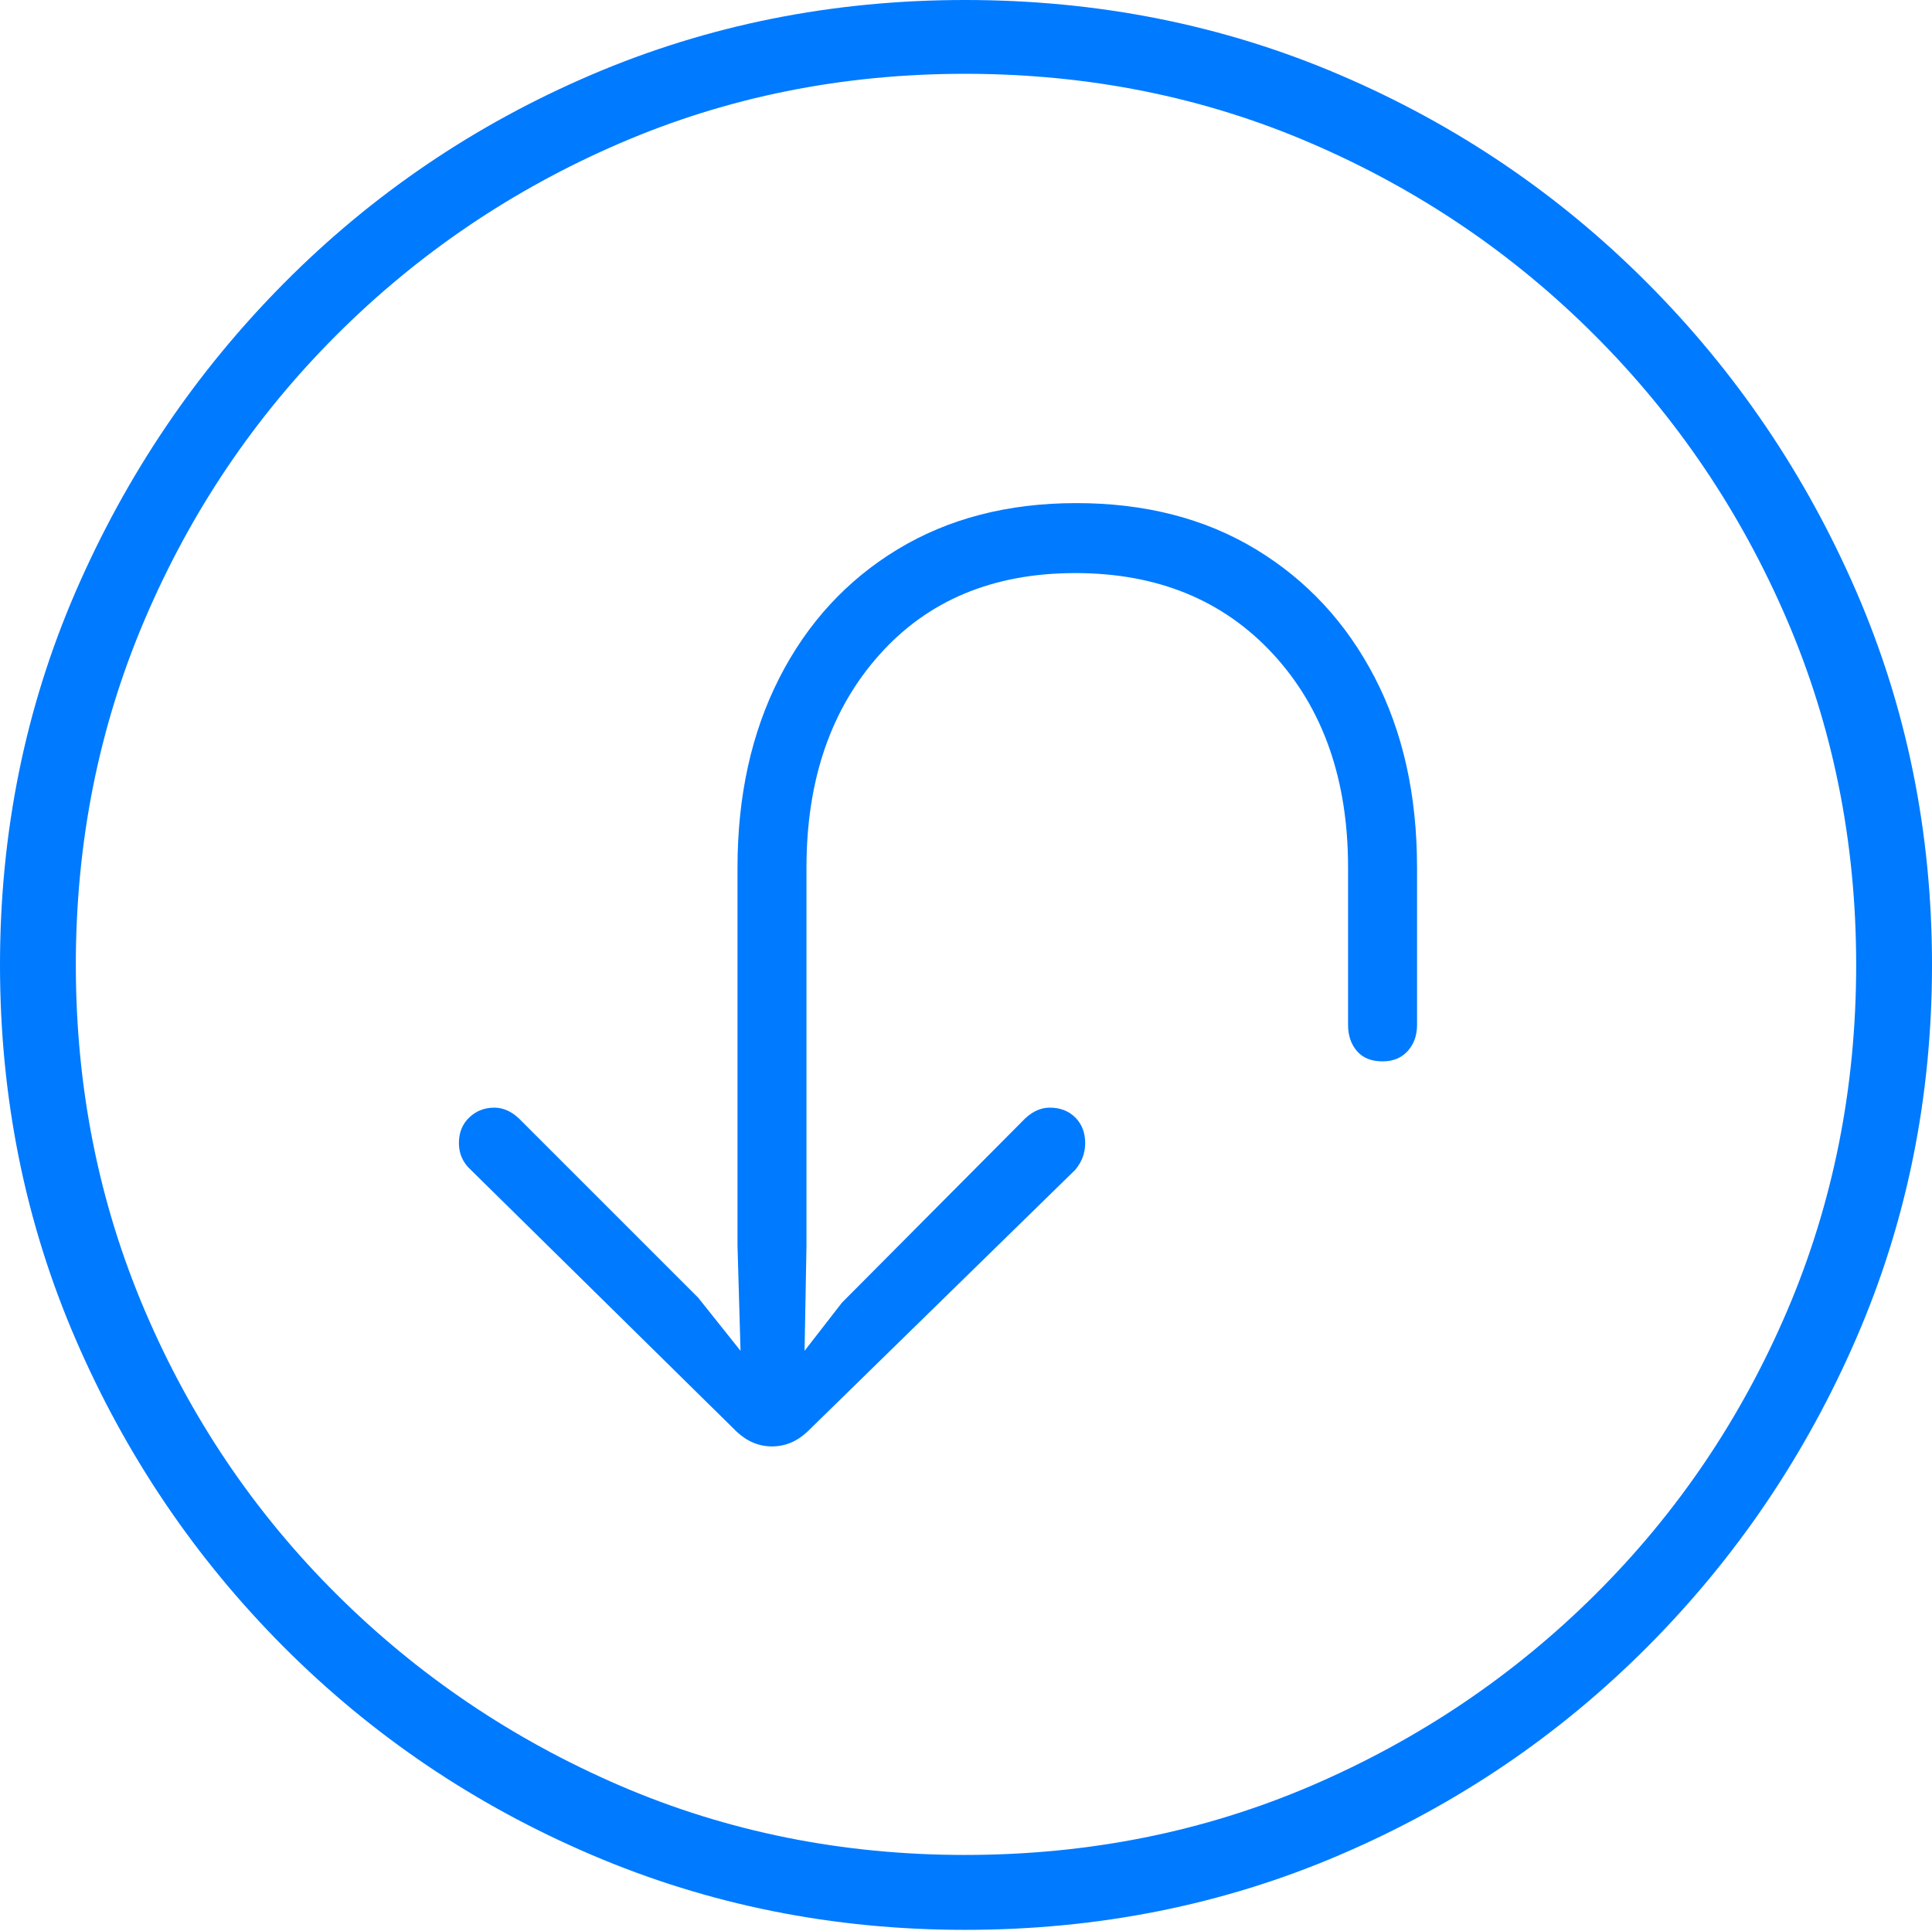 <?xml version="1.0" encoding="UTF-8"?>
<!--Generator: Apple Native CoreSVG 175-->
<!DOCTYPE svg
PUBLIC "-//W3C//DTD SVG 1.1//EN"
       "http://www.w3.org/Graphics/SVG/1.1/DTD/svg11.dtd">
<svg version="1.1" xmlns="http://www.w3.org/2000/svg" xmlns:xlink="http://www.w3.org/1999/xlink" width="19.16" height="19.15">
 <g>
  <rect height="19.15" opacity="0" width="19.16" x="0" y="0"/>
  <path d="M9.57 19.141Q11.553 19.141 13.286 18.398Q15.02 17.656 16.338 16.333Q17.656 15.01 18.408 13.276Q19.16 11.543 19.16 9.57Q19.16 7.598 18.408 5.864Q17.656 4.131 16.338 2.808Q15.02 1.484 13.286 0.742Q11.553 0 9.57 0Q7.598 0 5.864 0.742Q4.131 1.484 2.817 2.808Q1.504 4.131 0.752 5.864Q0 7.598 0 9.57Q0 11.543 0.747 13.276Q1.494 15.01 2.812 16.333Q4.131 17.656 5.869 18.398Q7.607 19.141 9.57 19.141ZM9.57 18.398Q7.744 18.398 6.147 17.71Q4.551 17.021 3.335 15.81Q2.119 14.6 1.436 12.998Q0.752 11.396 0.752 9.57Q0.752 7.744 1.436 6.143Q2.119 4.541 3.335 3.325Q4.551 2.109 6.147 1.421Q7.744 0.732 9.57 0.732Q11.406 0.732 13.003 1.421Q14.6 2.109 15.815 3.325Q17.031 4.541 17.72 6.143Q18.408 7.744 18.408 9.57Q18.408 11.396 17.725 12.998Q17.041 14.6 15.825 15.81Q14.609 17.021 13.008 17.71Q11.406 18.398 9.57 18.398ZM10.674 4.99Q9.658 4.99 8.901 5.449Q8.145 5.908 7.729 6.724Q7.314 7.539 7.314 8.604L7.314 12.354L7.344 13.398L6.924 12.871L5.176 11.123Q5.049 10.986 4.902 10.986Q4.756 10.986 4.653 11.084Q4.551 11.182 4.551 11.338Q4.551 11.494 4.668 11.602L7.305 14.199Q7.461 14.346 7.656 14.346Q7.852 14.346 8.008 14.199L10.664 11.602Q10.762 11.484 10.762 11.338Q10.762 11.182 10.664 11.084Q10.566 10.986 10.41 10.986Q10.264 10.986 10.137 11.123L8.35 12.92L7.979 13.398L7.998 12.354L7.998 8.604Q7.998 7.305 8.721 6.494Q9.443 5.684 10.664 5.684Q11.885 5.684 12.627 6.489Q13.369 7.295 13.369 8.604Q13.369 8.74 13.369 9.106Q13.369 9.473 13.369 9.81Q13.369 10.146 13.369 10.166Q13.369 10.322 13.457 10.425Q13.545 10.527 13.711 10.527Q13.867 10.527 13.96 10.425Q14.053 10.322 14.053 10.166Q14.053 10.146 14.053 9.81Q14.053 9.473 14.053 9.106Q14.053 8.74 14.053 8.604Q14.053 7.529 13.633 6.719Q13.213 5.908 12.456 5.449Q11.699 4.99 10.674 4.99Z" fill="#007aff"/>
 </g>
</svg>
